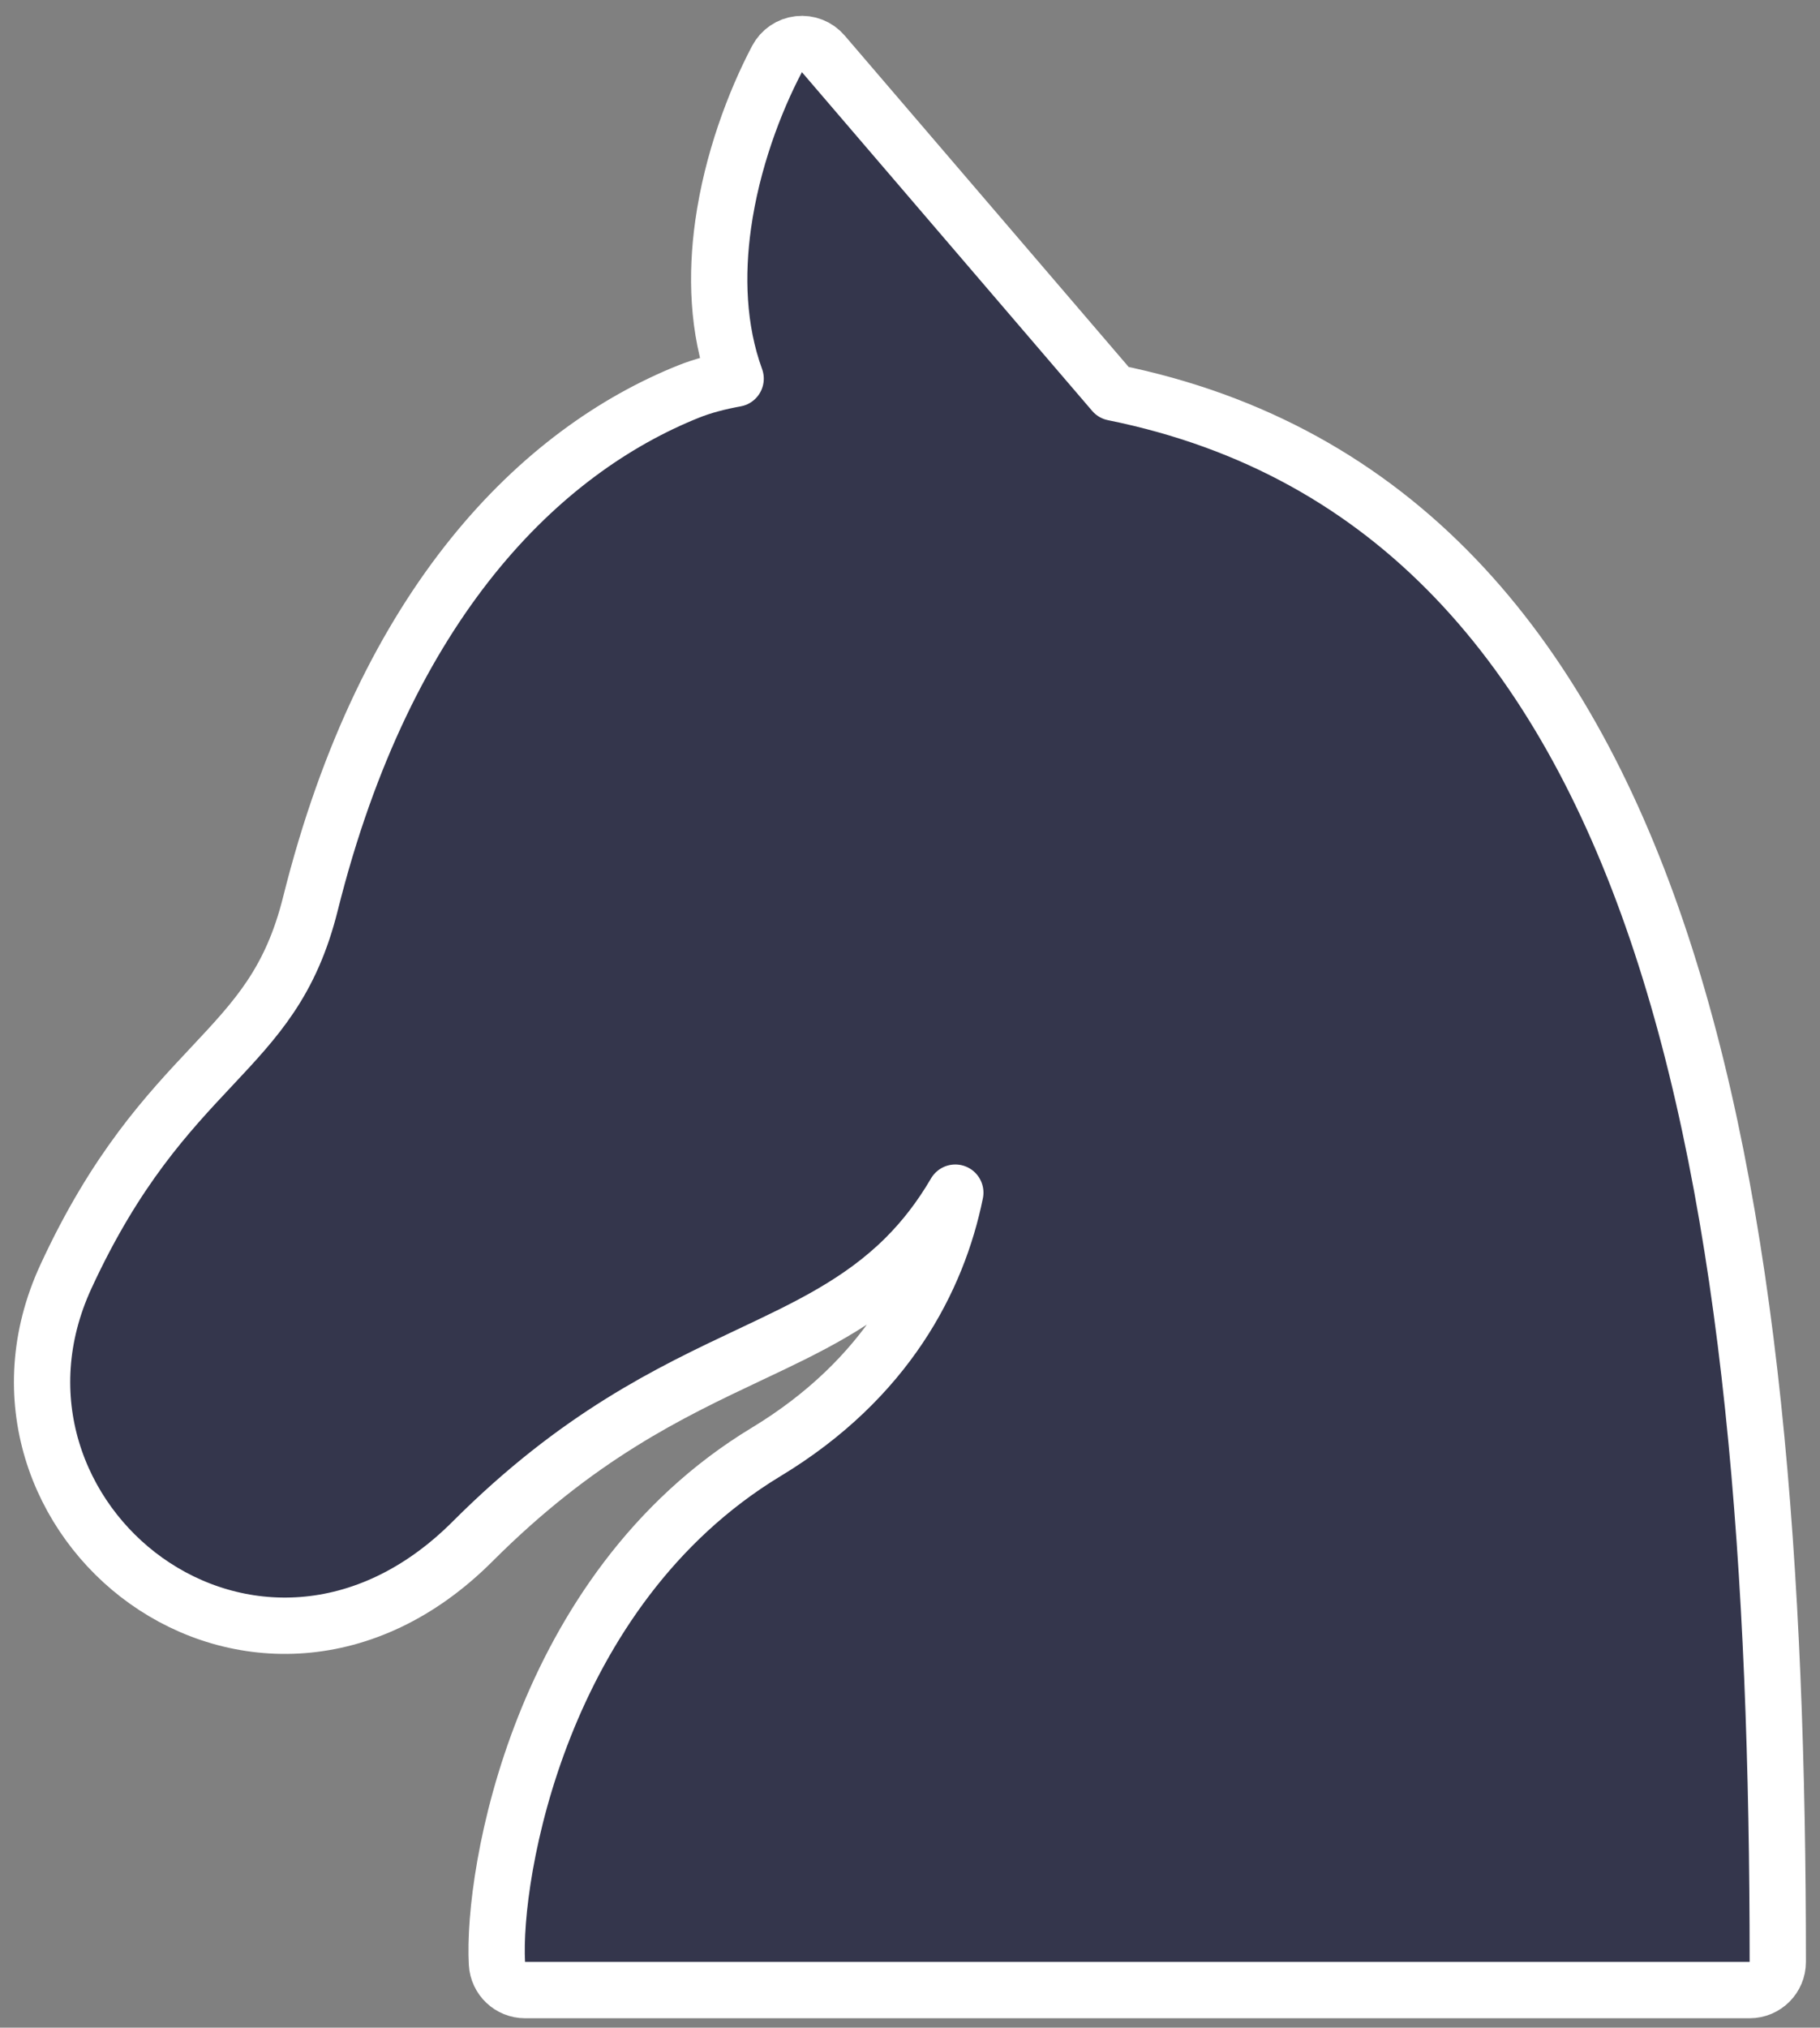 <svg width="97" height="108" viewBox="0 0 97 108" fill="none" xmlns="http://www.w3.org/2000/svg">
<rect x="0" y="0" width="97" height="108" fill="#808080" stroke="none"/>
<path d="M43.878 2.867C43.555 2.49 43.066 2.297 42.572 2.353C42.078 2.408 41.644 2.705 41.412 3.144C40.202 5.442 39.011 8.611 38.541 11.962C38.167 14.63 38.237 17.509 39.207 20.169C38.313 20.33 37.453 20.552 36.691 20.858C28.866 23.998 20.577 32.007 16.545 48.136C15.504 52.301 13.685 54.248 11.276 56.813C8.94 59.299 6.163 62.254 3.513 67.996C0.552 74.412 3.09 80.852 7.787 84.196C12.548 87.586 19.491 87.799 25.186 82.104C30.805 76.485 35.689 74.176 39.914 72.18L40.026 72.127C43.011 70.718 45.86 69.373 48.237 67.012C49.227 66.028 50.118 64.888 50.915 63.525C49.983 68.126 47.248 73.459 40.835 77.335C34.73 81.025 31.089 86.726 29.009 91.983C26.939 97.218 26.353 102.17 26.486 104.583C26.53 105.378 27.187 106 27.984 106H93.25C94.078 106 94.75 105.328 94.75 104.5C94.75 83.9 93.393 64.51 88.289 49.539C83.222 34.676 74.367 23.942 59.348 20.91L43.878 2.867Z" fill="#34364C" stroke="white" stroke-width="3" stroke-linejoin="round"/>
</svg>
